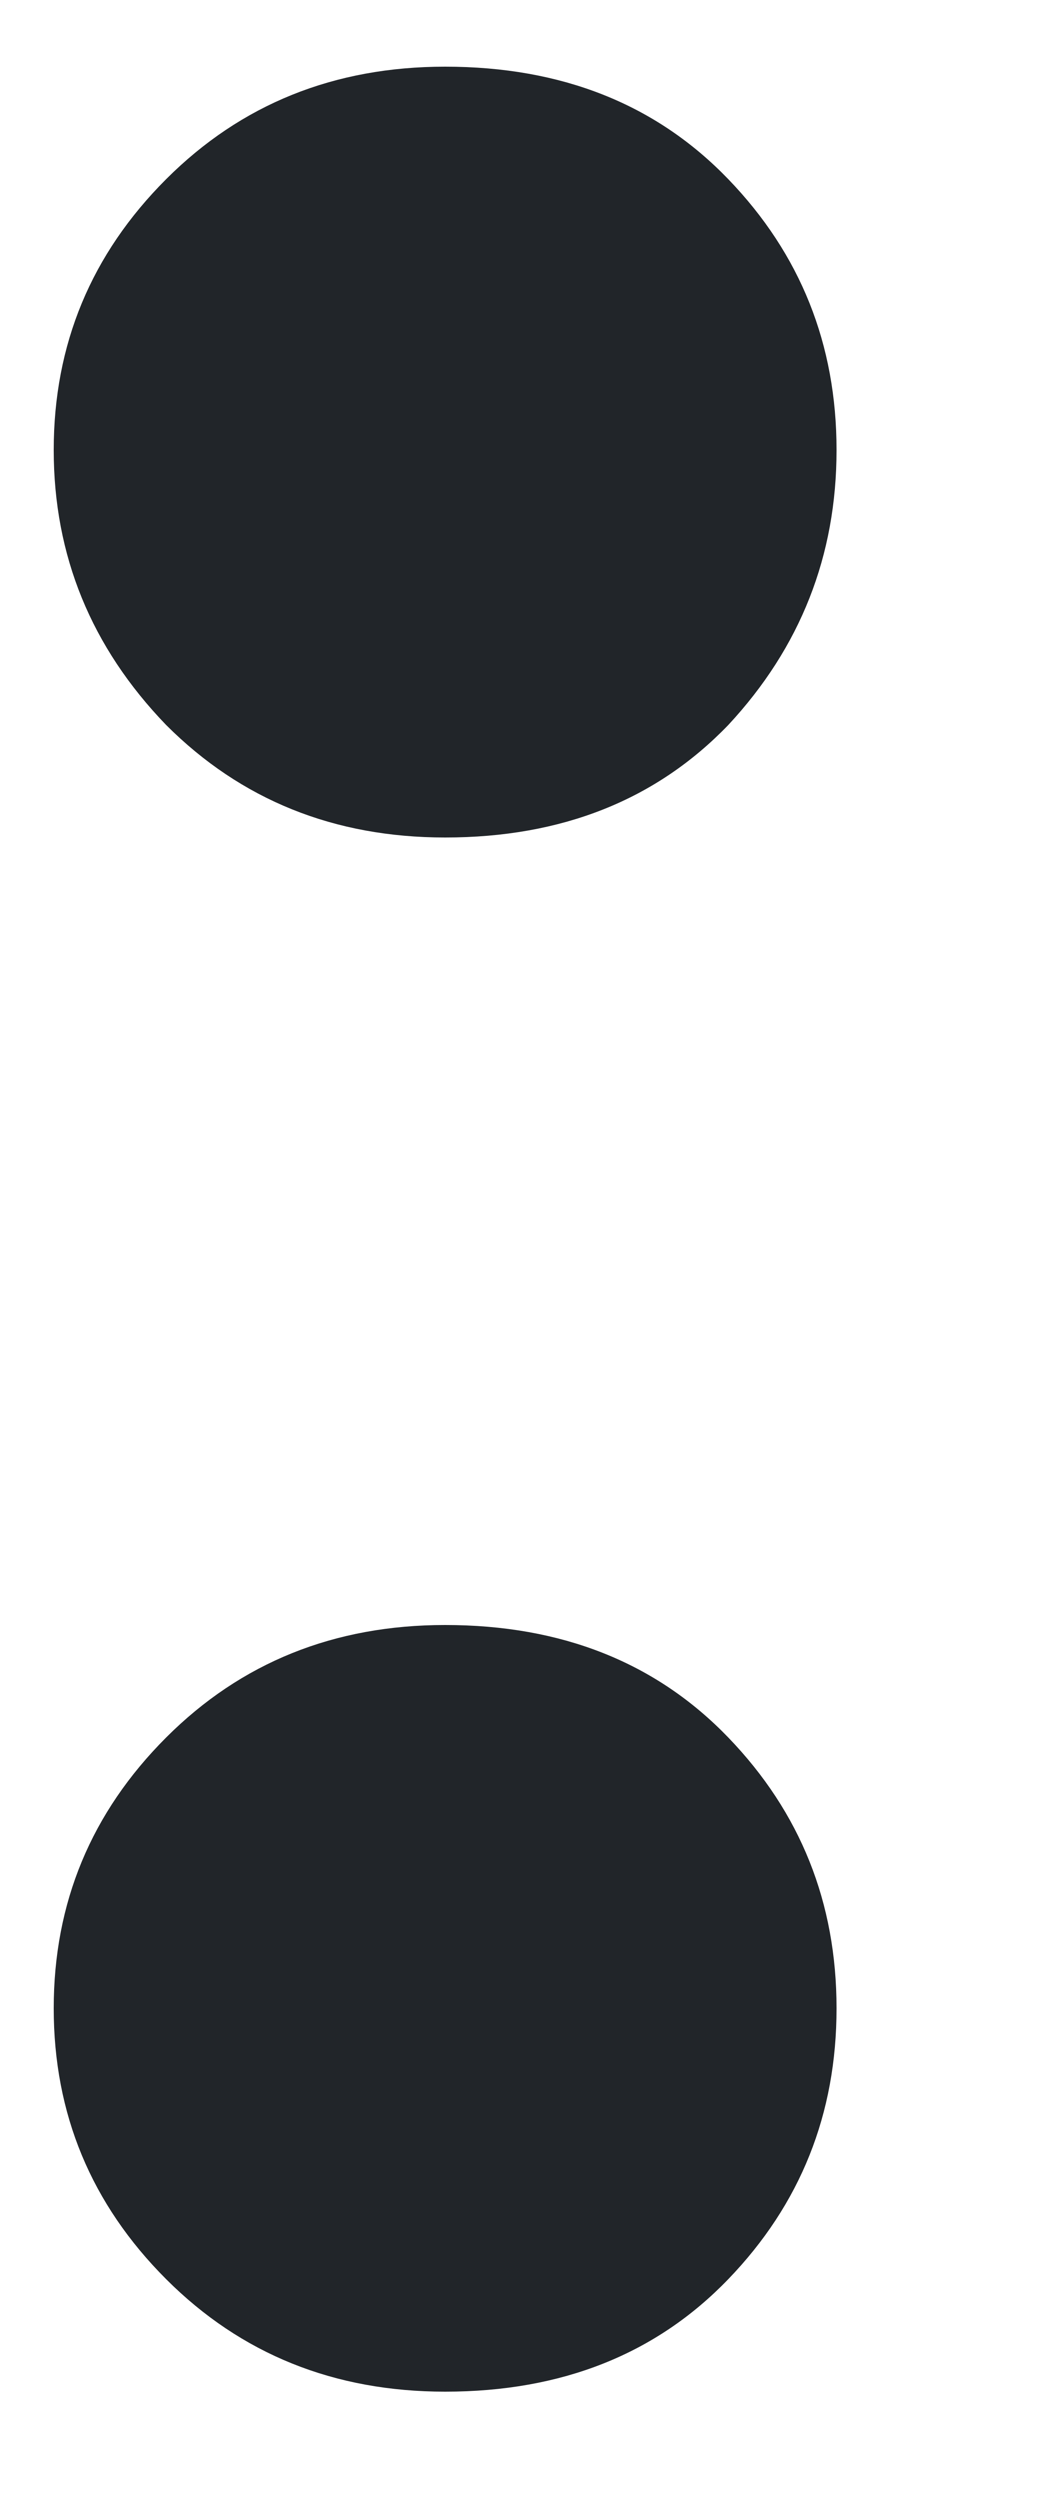 <svg width="5" height="12" viewBox="0 0 5 12" fill="none" xmlns="http://www.w3.org/2000/svg">
<path d="M0.258 9.64C0.258 10.147 0.438 10.58 0.798 10.94C1.158 11.3 1.605 11.48 2.138 11.48C2.698 11.48 3.151 11.3 3.498 10.94C3.845 10.58 4.018 10.147 4.018 9.64C4.018 9.133 3.845 8.7 3.498 8.34C3.151 7.98 2.698 7.8 2.138 7.8C1.605 7.8 1.158 7.98 0.798 8.34C0.438 8.7 0.258 9.133 0.258 9.64ZM0.258 2.16C0.258 2.667 0.438 3.107 0.798 3.48C1.158 3.84 1.605 4.02 2.138 4.02C2.698 4.02 3.151 3.84 3.498 3.48C3.845 3.107 4.018 2.667 4.018 2.16C4.018 1.653 3.845 1.22 3.498 0.86C3.151 0.5 2.698 0.32 2.138 0.32C1.605 0.32 1.158 0.5 0.798 0.86C0.438 1.22 0.258 1.653 0.258 2.16Z" fill="#212529"/>
</svg>

